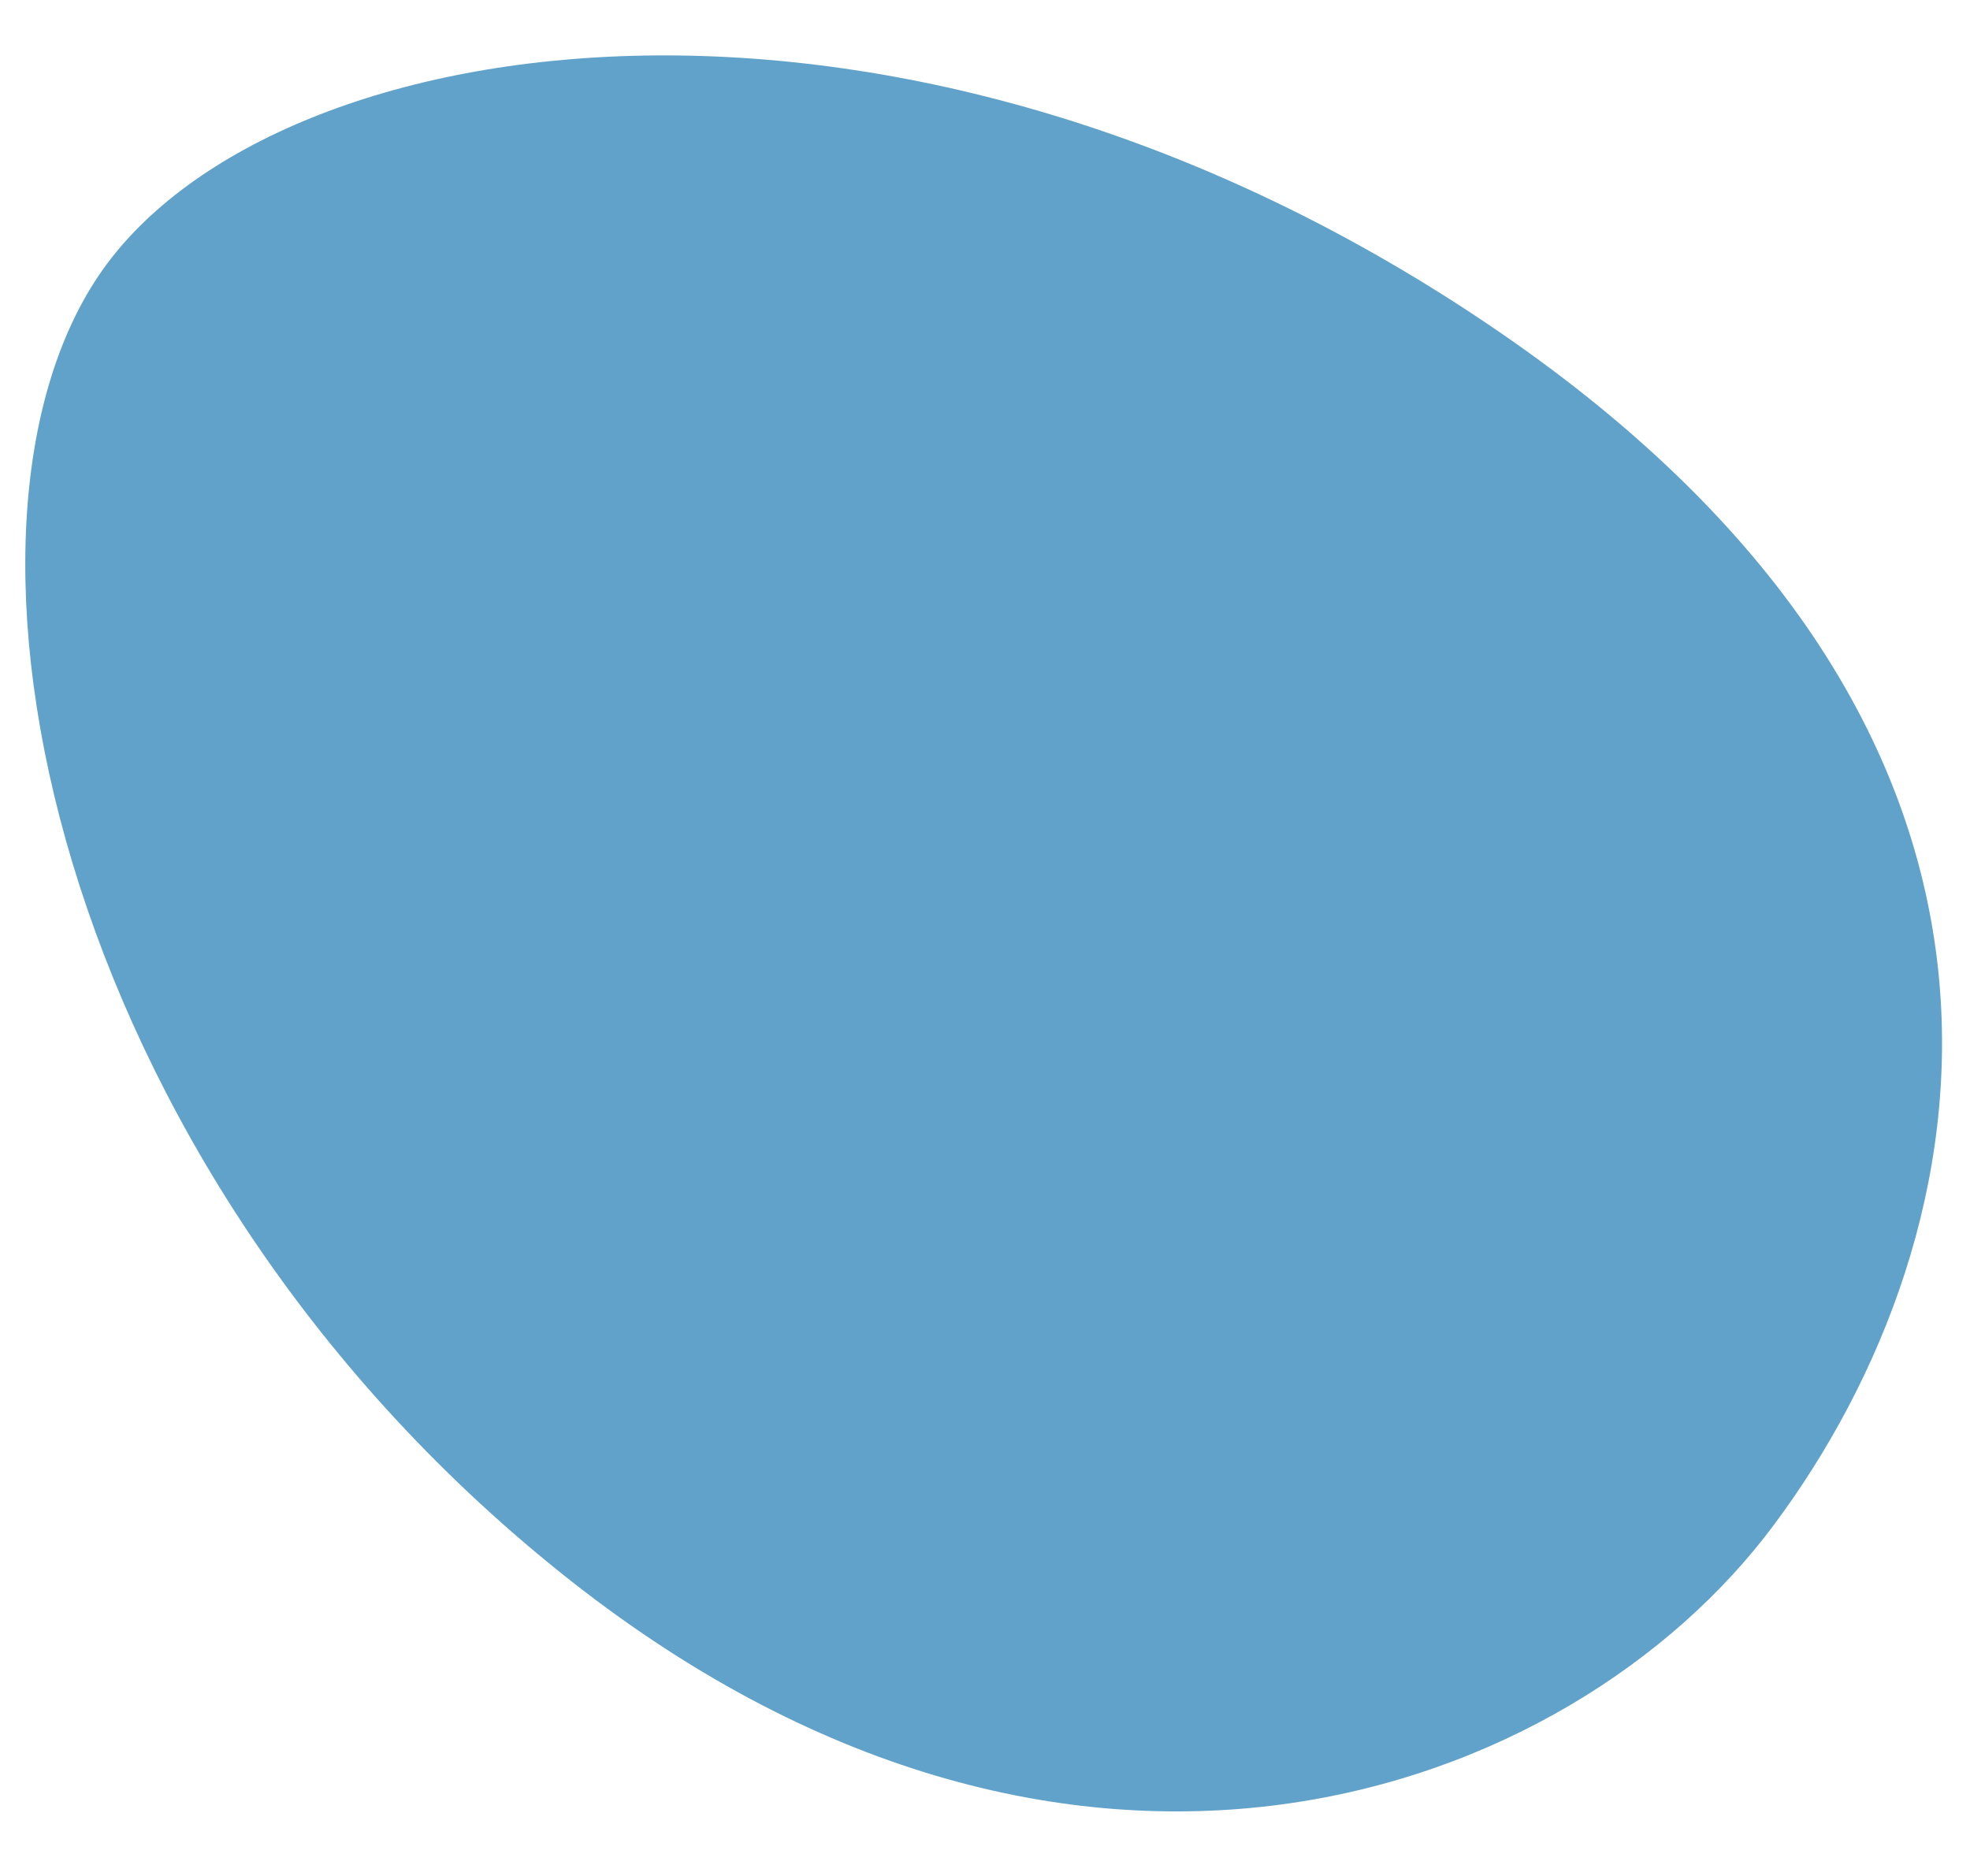<svg width="21" height="20" viewBox="0 0 21 20" fill="none" xmlns="http://www.w3.org/2000/svg">
<path d="M1.092 2.88C-0.825 5.594 0.533 12.395 5.966 16.759C11.398 21.122 16.742 19.172 18.909 16.258C21.212 13.168 22.263 7.833 15.959 3.523C9.655 -0.787 2.959 0.233 1.092 2.88Z" fill="#61A2CA"/>
</svg>
